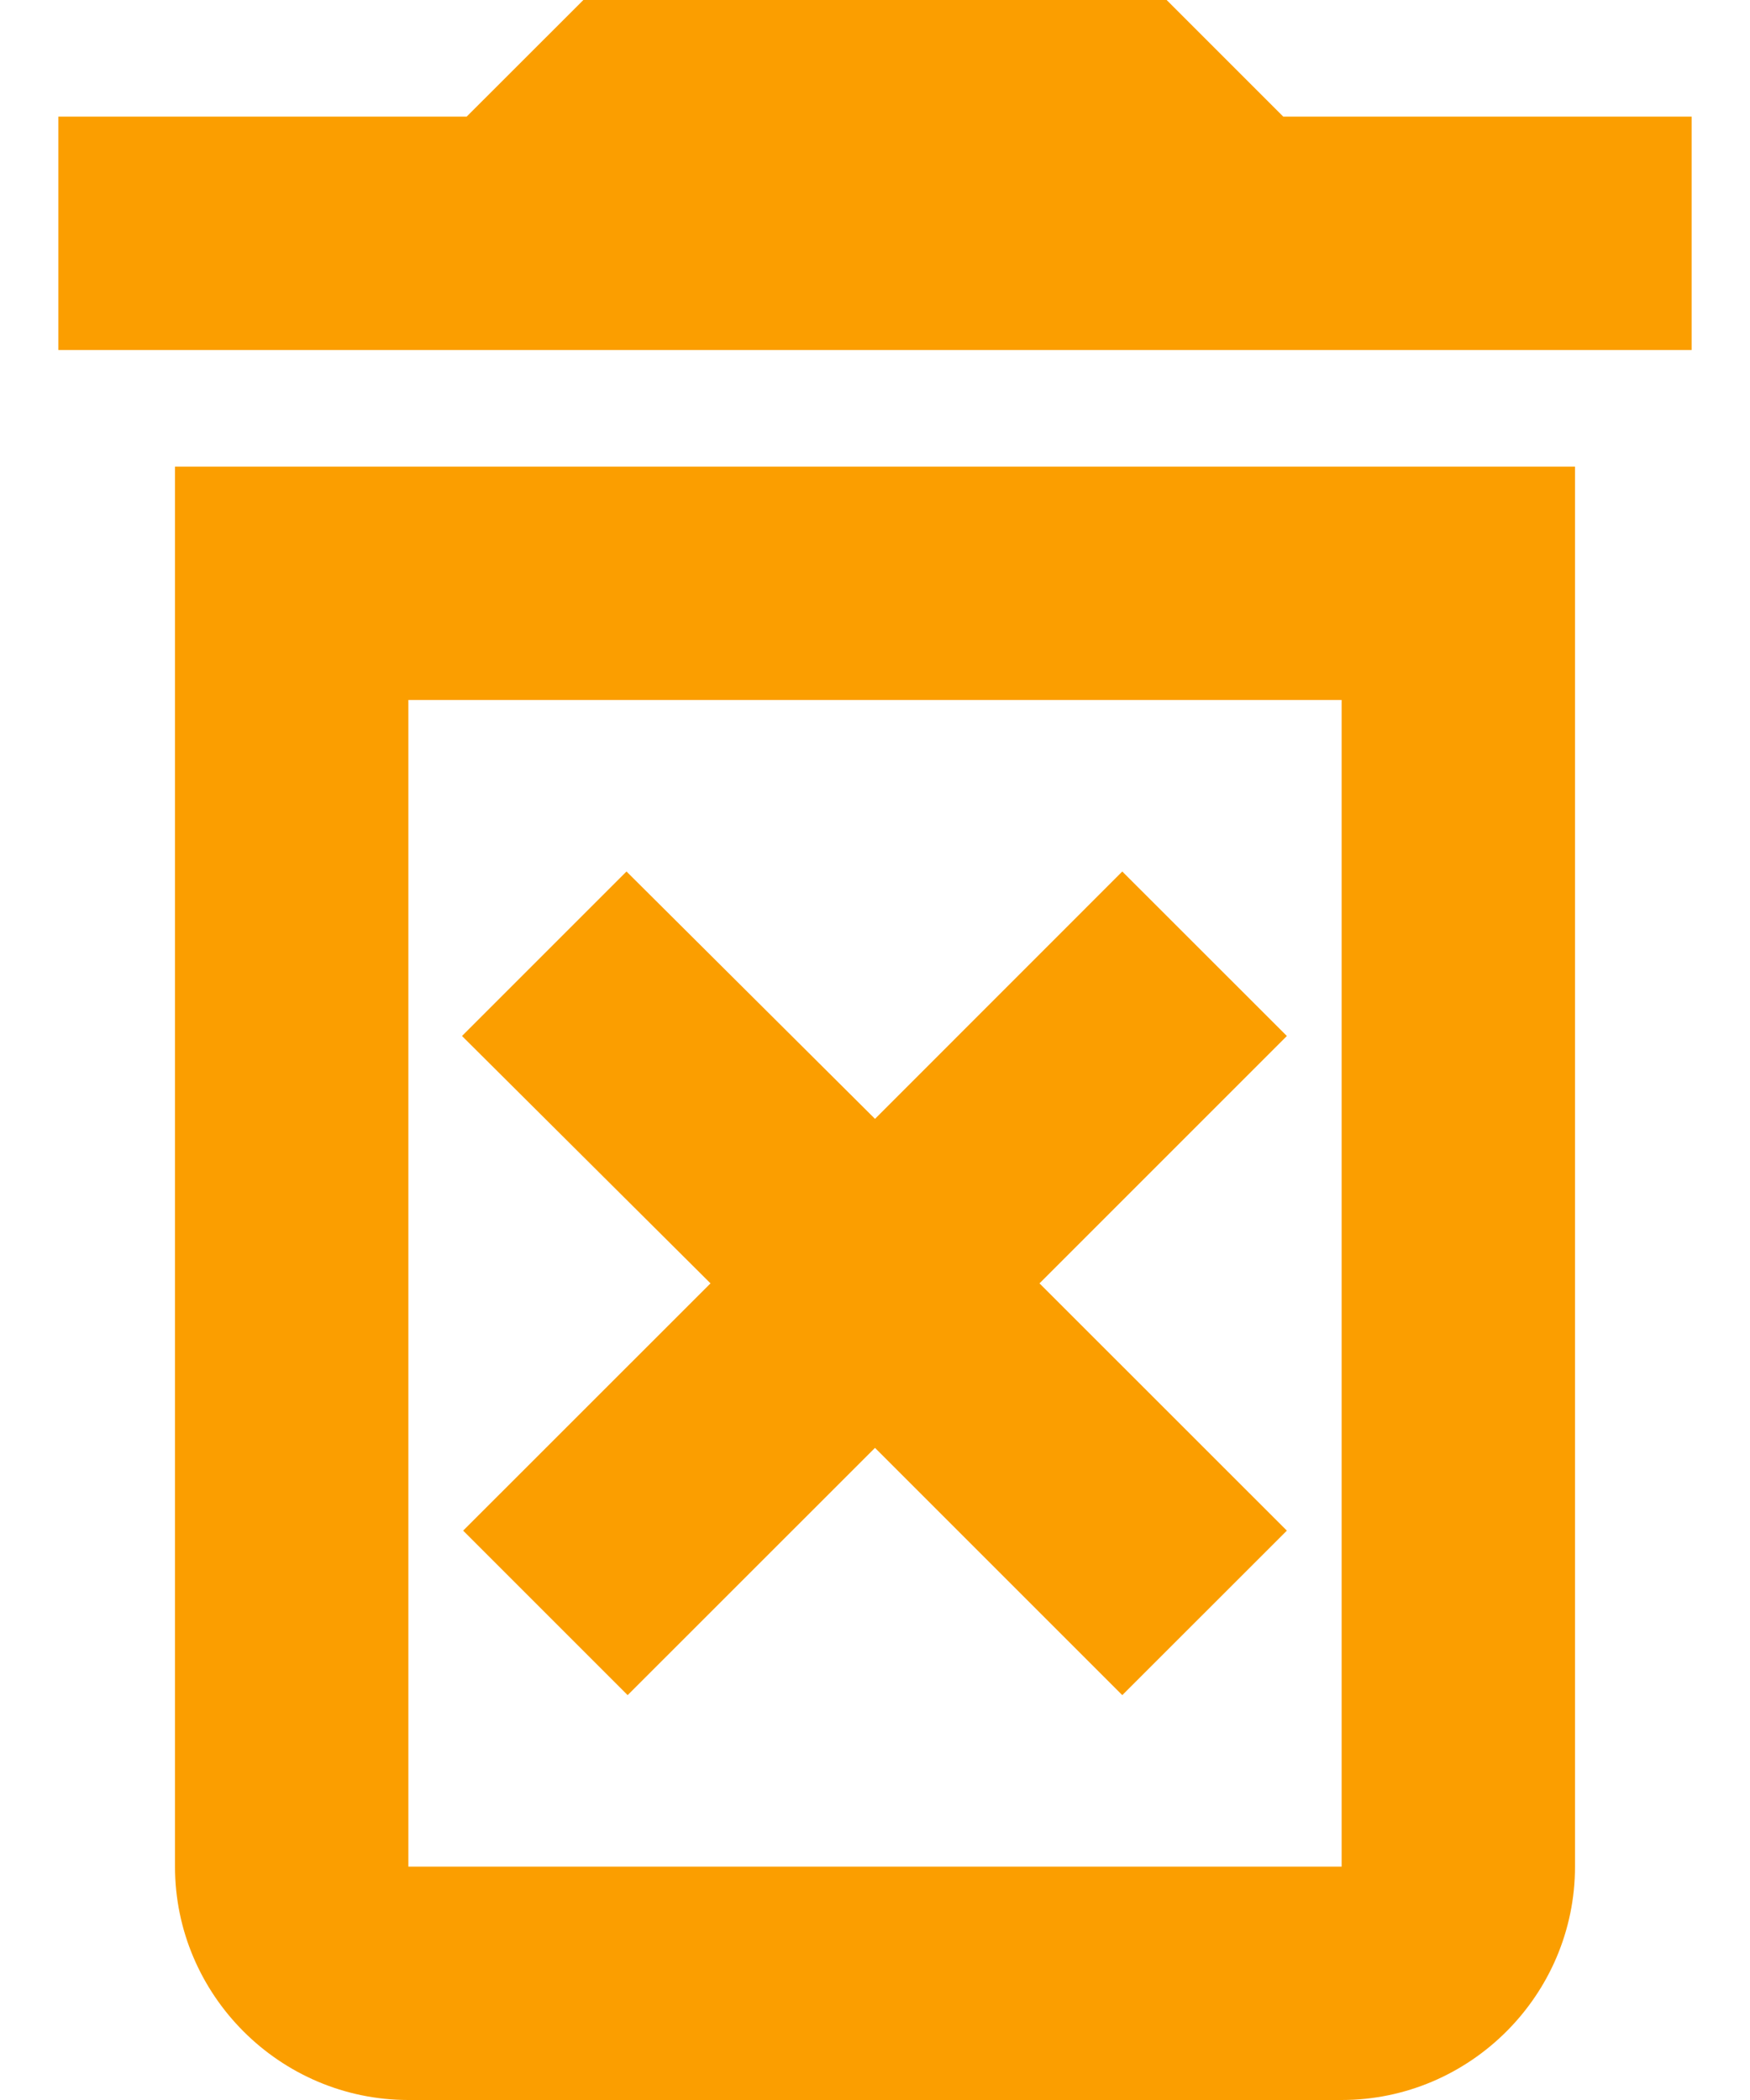 <svg width="20" height="24" viewBox="0 0 20 24" fill="none" xmlns="http://www.w3.org/2000/svg">
<path d="M12.826 9.96L10 12.787L7.16 9.96L5.28 11.84L8.12 14.667L5.293 17.493L7.173 19.373L10 16.547L12.826 19.373L14.707 17.493L11.88 14.667L14.707 11.84L12.826 9.96ZM14.666 1.333L13.333 0H6.667L5.333 1.333H0.667V4H19.333V1.333H14.666ZM2 21.333C2 22.8 3.2 24 4.667 24H15.333C16.8 24 18 22.8 18 21.333V5.333H2V21.333ZM4.667 8H15.333V21.333H4.667V8Z" fill="#FB9E00"/>
</svg>
